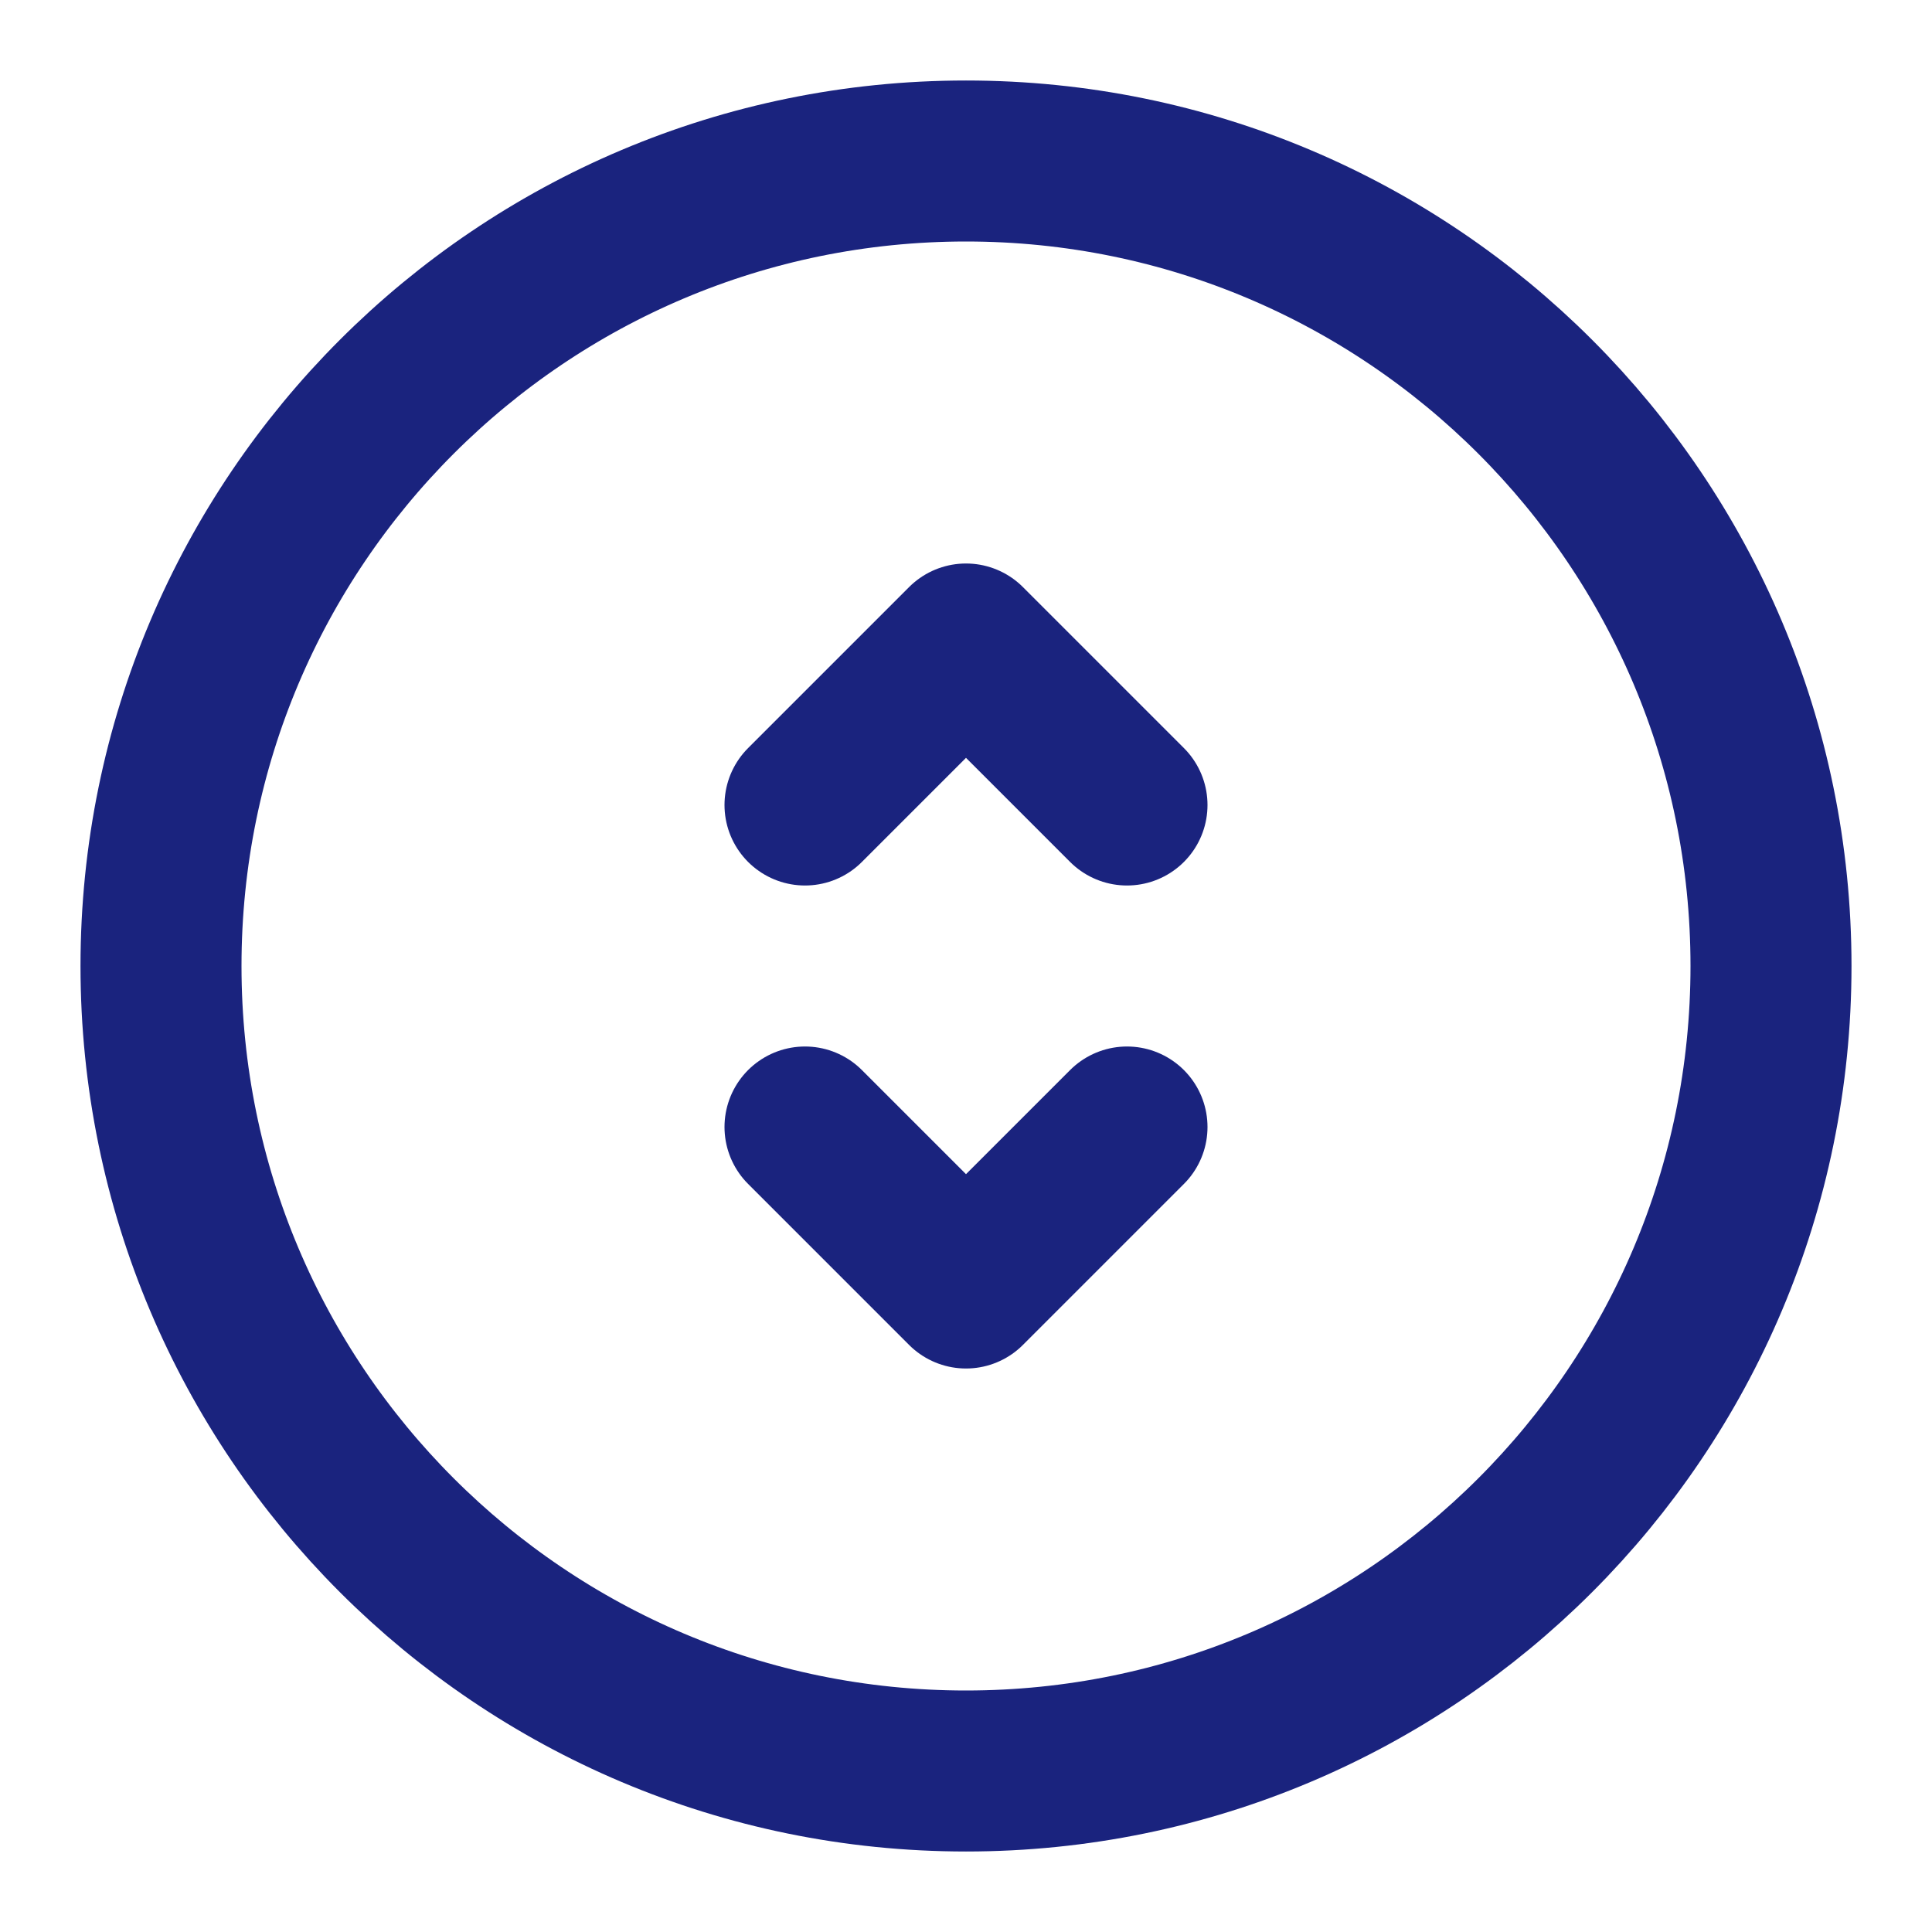 <?xml version="1.0" encoding="UTF-8"?><svg width="26" height="26" viewBox="0 0 48 48" fill="none" xmlns="http://www.w3.org/2000/svg"><path d="M24 44C35.046 44 44 35.046 44 24C44 12.954 35.046 4 24 4C12.954 4 4 12.954 4 24C4 35.046 12.954 44 24 44Z" fill="none" stroke="#1A237E" stroke-width="4" stroke-linejoin="round"/><path d="M20 20L24 16L28 20" stroke="#1A237E" stroke-width="4" stroke-linecap="round" stroke-linejoin="round"/><path d="M20 28L24 32L28 28" stroke="#1A237E" stroke-width="4" stroke-linecap="round" stroke-linejoin="round"/></svg>